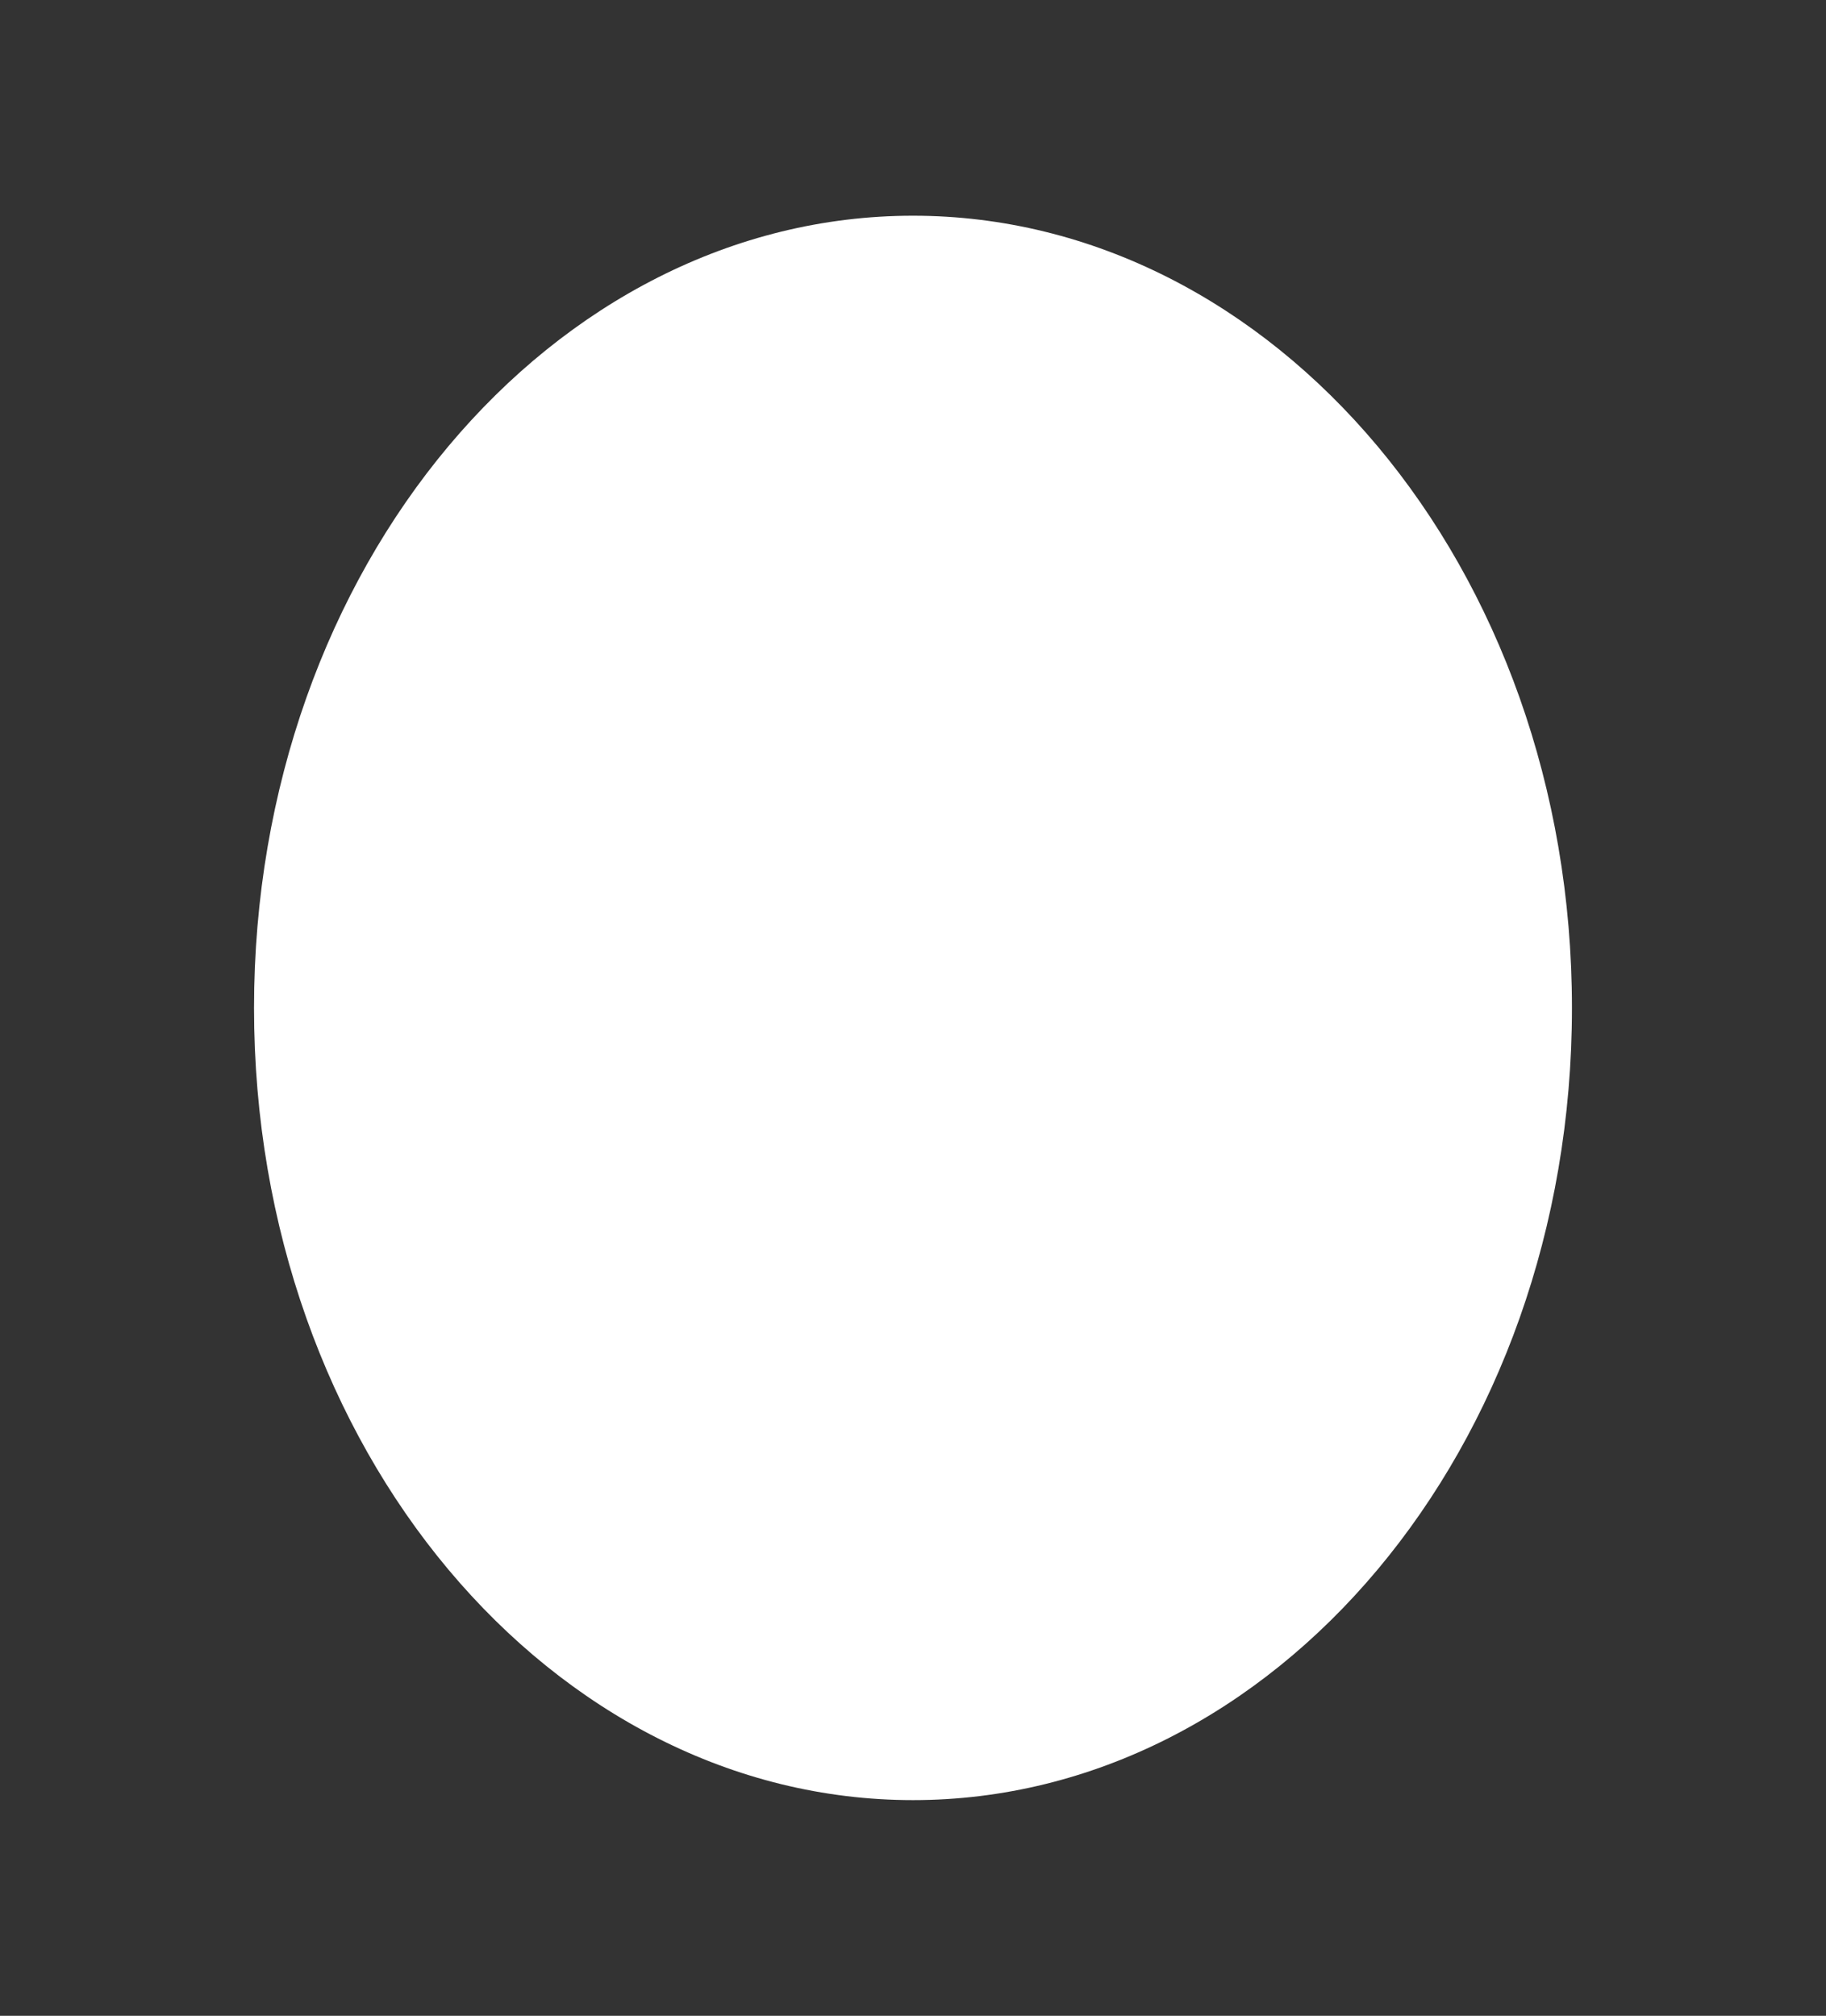 <svg width="77" height="85" viewBox="0 0 77 85" fill="none" xmlns="http://www.w3.org/2000/svg">
<rect x="0" y="0" width="77" height="85" fill="#333333" stroke="none"/>
<path d="M75.547 42.5C75.547 65.527 58.859 84 38.5 84C18.14 84 1.452 65.527 1.452 42.5C1.452 19.473 18.14 1 38.5 1C58.859 1 75.547 19.473 75.547 42.5Z"  stroke-width="2"/>
<path d="M66.287 42.501C66.287 61.124 53.687 75.905 38.5 75.905C23.312 75.905 10.712 61.124 10.712 42.501C10.712 23.877 23.312 9.096 38.5 9.096C53.687 9.096 66.287 23.877 66.287 42.501Z" fill="white"  stroke-width="2"/>
<path fill-rule="evenodd" clip-rule="evenodd" d="M49.833 37.67C49.833 39.717 49.36 41.645 48.526 43.337H48.533L48.441 43.505C48.333 43.715 48.22 43.921 48.102 44.123L38.314 61.956L28.797 43.949C27.762 42.117 27.166 39.968 27.166 37.67C27.166 30.964 32.24 25.527 38.499 25.527C44.759 25.527 49.833 30.964 49.833 37.67ZM38.499 42.905C41.629 42.905 44.166 40.368 44.166 37.238C44.166 34.109 41.629 31.572 38.499 31.572C35.37 31.572 32.833 34.109 32.833 37.238C32.833 40.368 35.37 42.905 38.499 42.905Z"/>
</svg>

